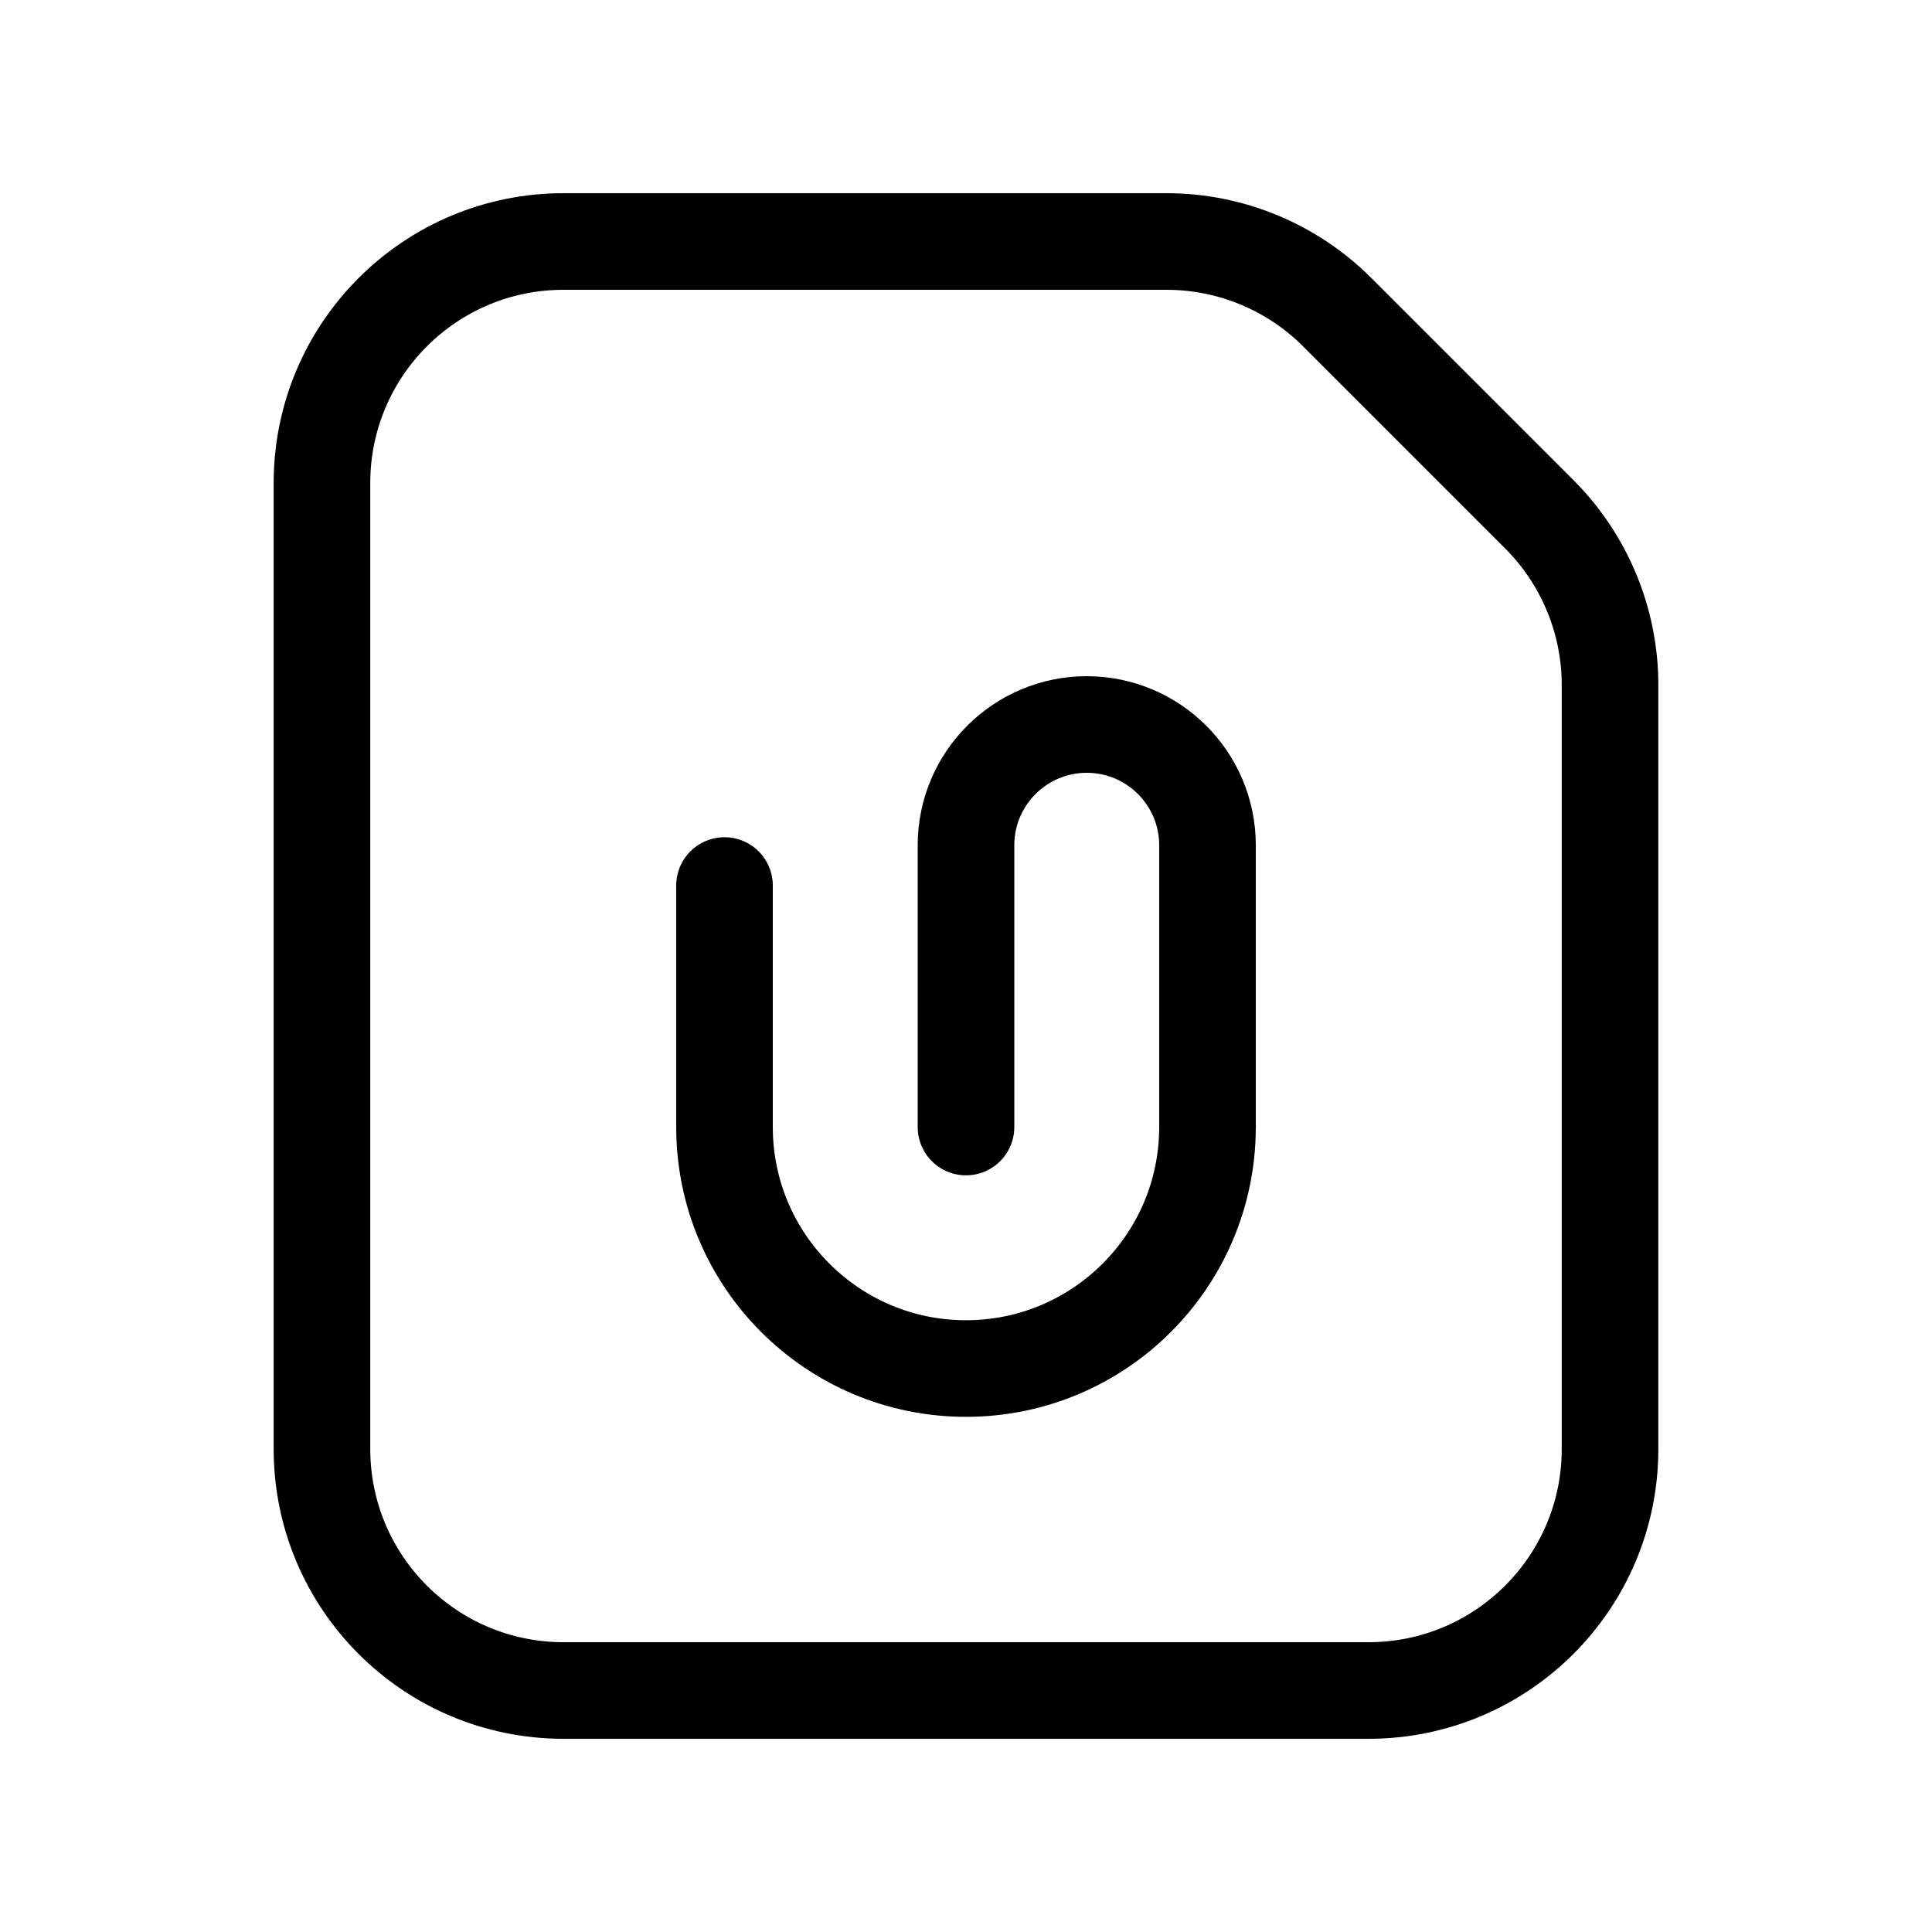 <svg width="1em" height="1em" viewBox="0 0 20 20" fill="none" xmlns="http://www.w3.org/2000/svg">
<path fill-rule="evenodd" clip-rule="evenodd" d="M15.934 5.323L13.843 3.232C13.374 2.763 12.739 2.5 12.076 2.5H5.833C4.453 2.5 3.333 3.619 3.333 5V15C3.333 16.381 4.453 17.5 5.833 17.5H14.167C15.547 17.5 16.667 16.381 16.667 15V7.091C16.667 6.428 16.403 5.792 15.934 5.323V5.323Z" stroke="currentColor"  stroke-linecap="round" stroke-linejoin="round"/>
<path d="M10 11.667V8.75C10 8.06 10.56 7.5 11.25 7.5V7.5C11.94 7.5 12.5 8.06 12.5 8.75V11.667C12.5 13.047 11.381 14.167 10 14.167V14.167C8.619 14.167 7.5 13.047 7.5 11.667V9.167" stroke="currentColor"  stroke-linecap="round" stroke-linejoin="round"/>
</svg>
